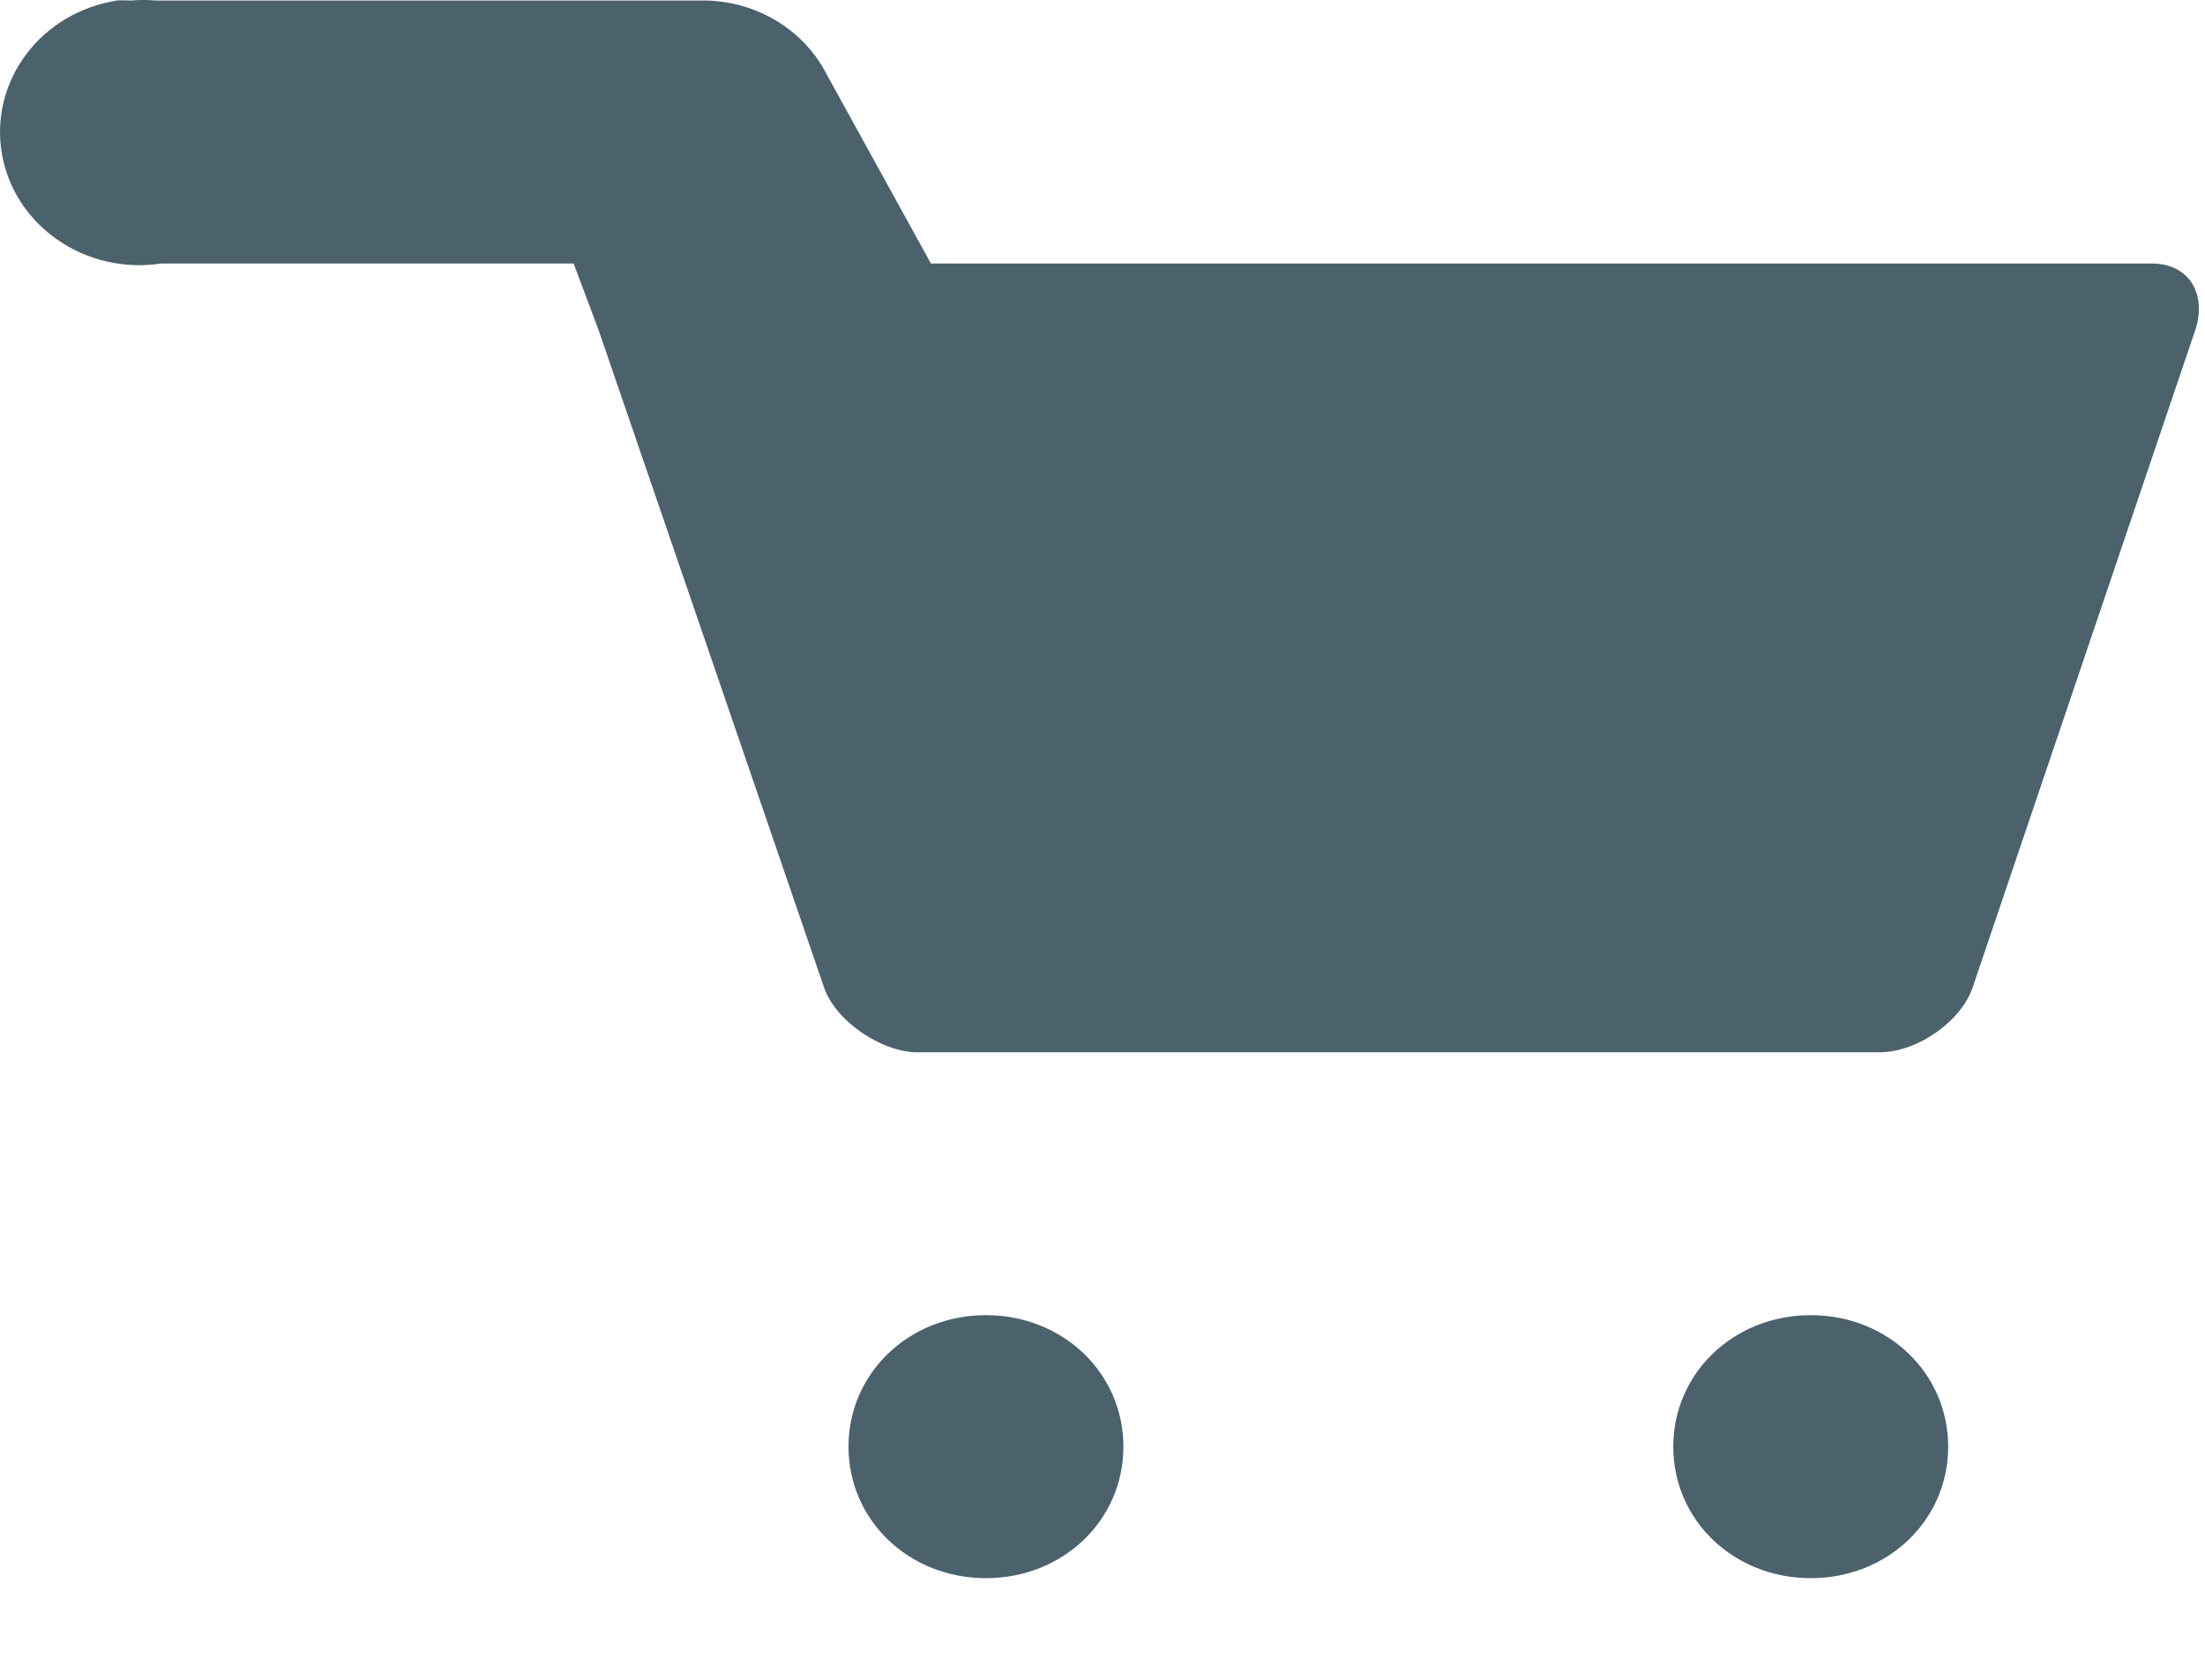 <svg width="21" height="16" viewBox="0 0 21 16" fill="none" xmlns="http://www.w3.org/2000/svg">
<path d="M1.116 0.005C0.769 0.058 0.458 0.241 0.252 0.514C0.046 0.786 -0.039 1.126 0.017 1.458C0.072 1.79 0.263 2.087 0.548 2.284C0.833 2.482 1.188 2.563 1.535 2.51H5.463L5.698 3.136L6.772 6.266L7.845 9.397C7.95 9.722 8.395 10.023 8.736 10.023H17.899C18.266 10.023 18.685 9.722 18.79 9.397L20.91 3.136C21.015 2.81 20.858 2.51 20.492 2.51H8.866L7.872 0.706C7.766 0.499 7.602 0.324 7.399 0.201C7.195 0.077 6.96 0.009 6.719 0.005L1.483 0.005C1.405 -0.002 1.326 -0.002 1.247 0.005C1.195 0.002 1.142 0.002 1.09 0.005L1.116 0.005ZM9.39 12.527C8.657 12.527 8.081 13.078 8.081 13.78C8.081 14.481 8.657 15.032 9.39 15.032C10.123 15.032 10.699 14.481 10.699 13.78C10.699 13.078 10.123 12.527 9.39 12.527ZM17.245 12.527C16.512 12.527 15.936 13.078 15.936 13.78C15.936 14.481 16.512 15.032 17.245 15.032C17.978 15.032 18.554 14.481 18.554 13.78C18.554 13.078 17.978 12.527 17.245 12.527Z" fill="#4B626C"/>
</svg>
